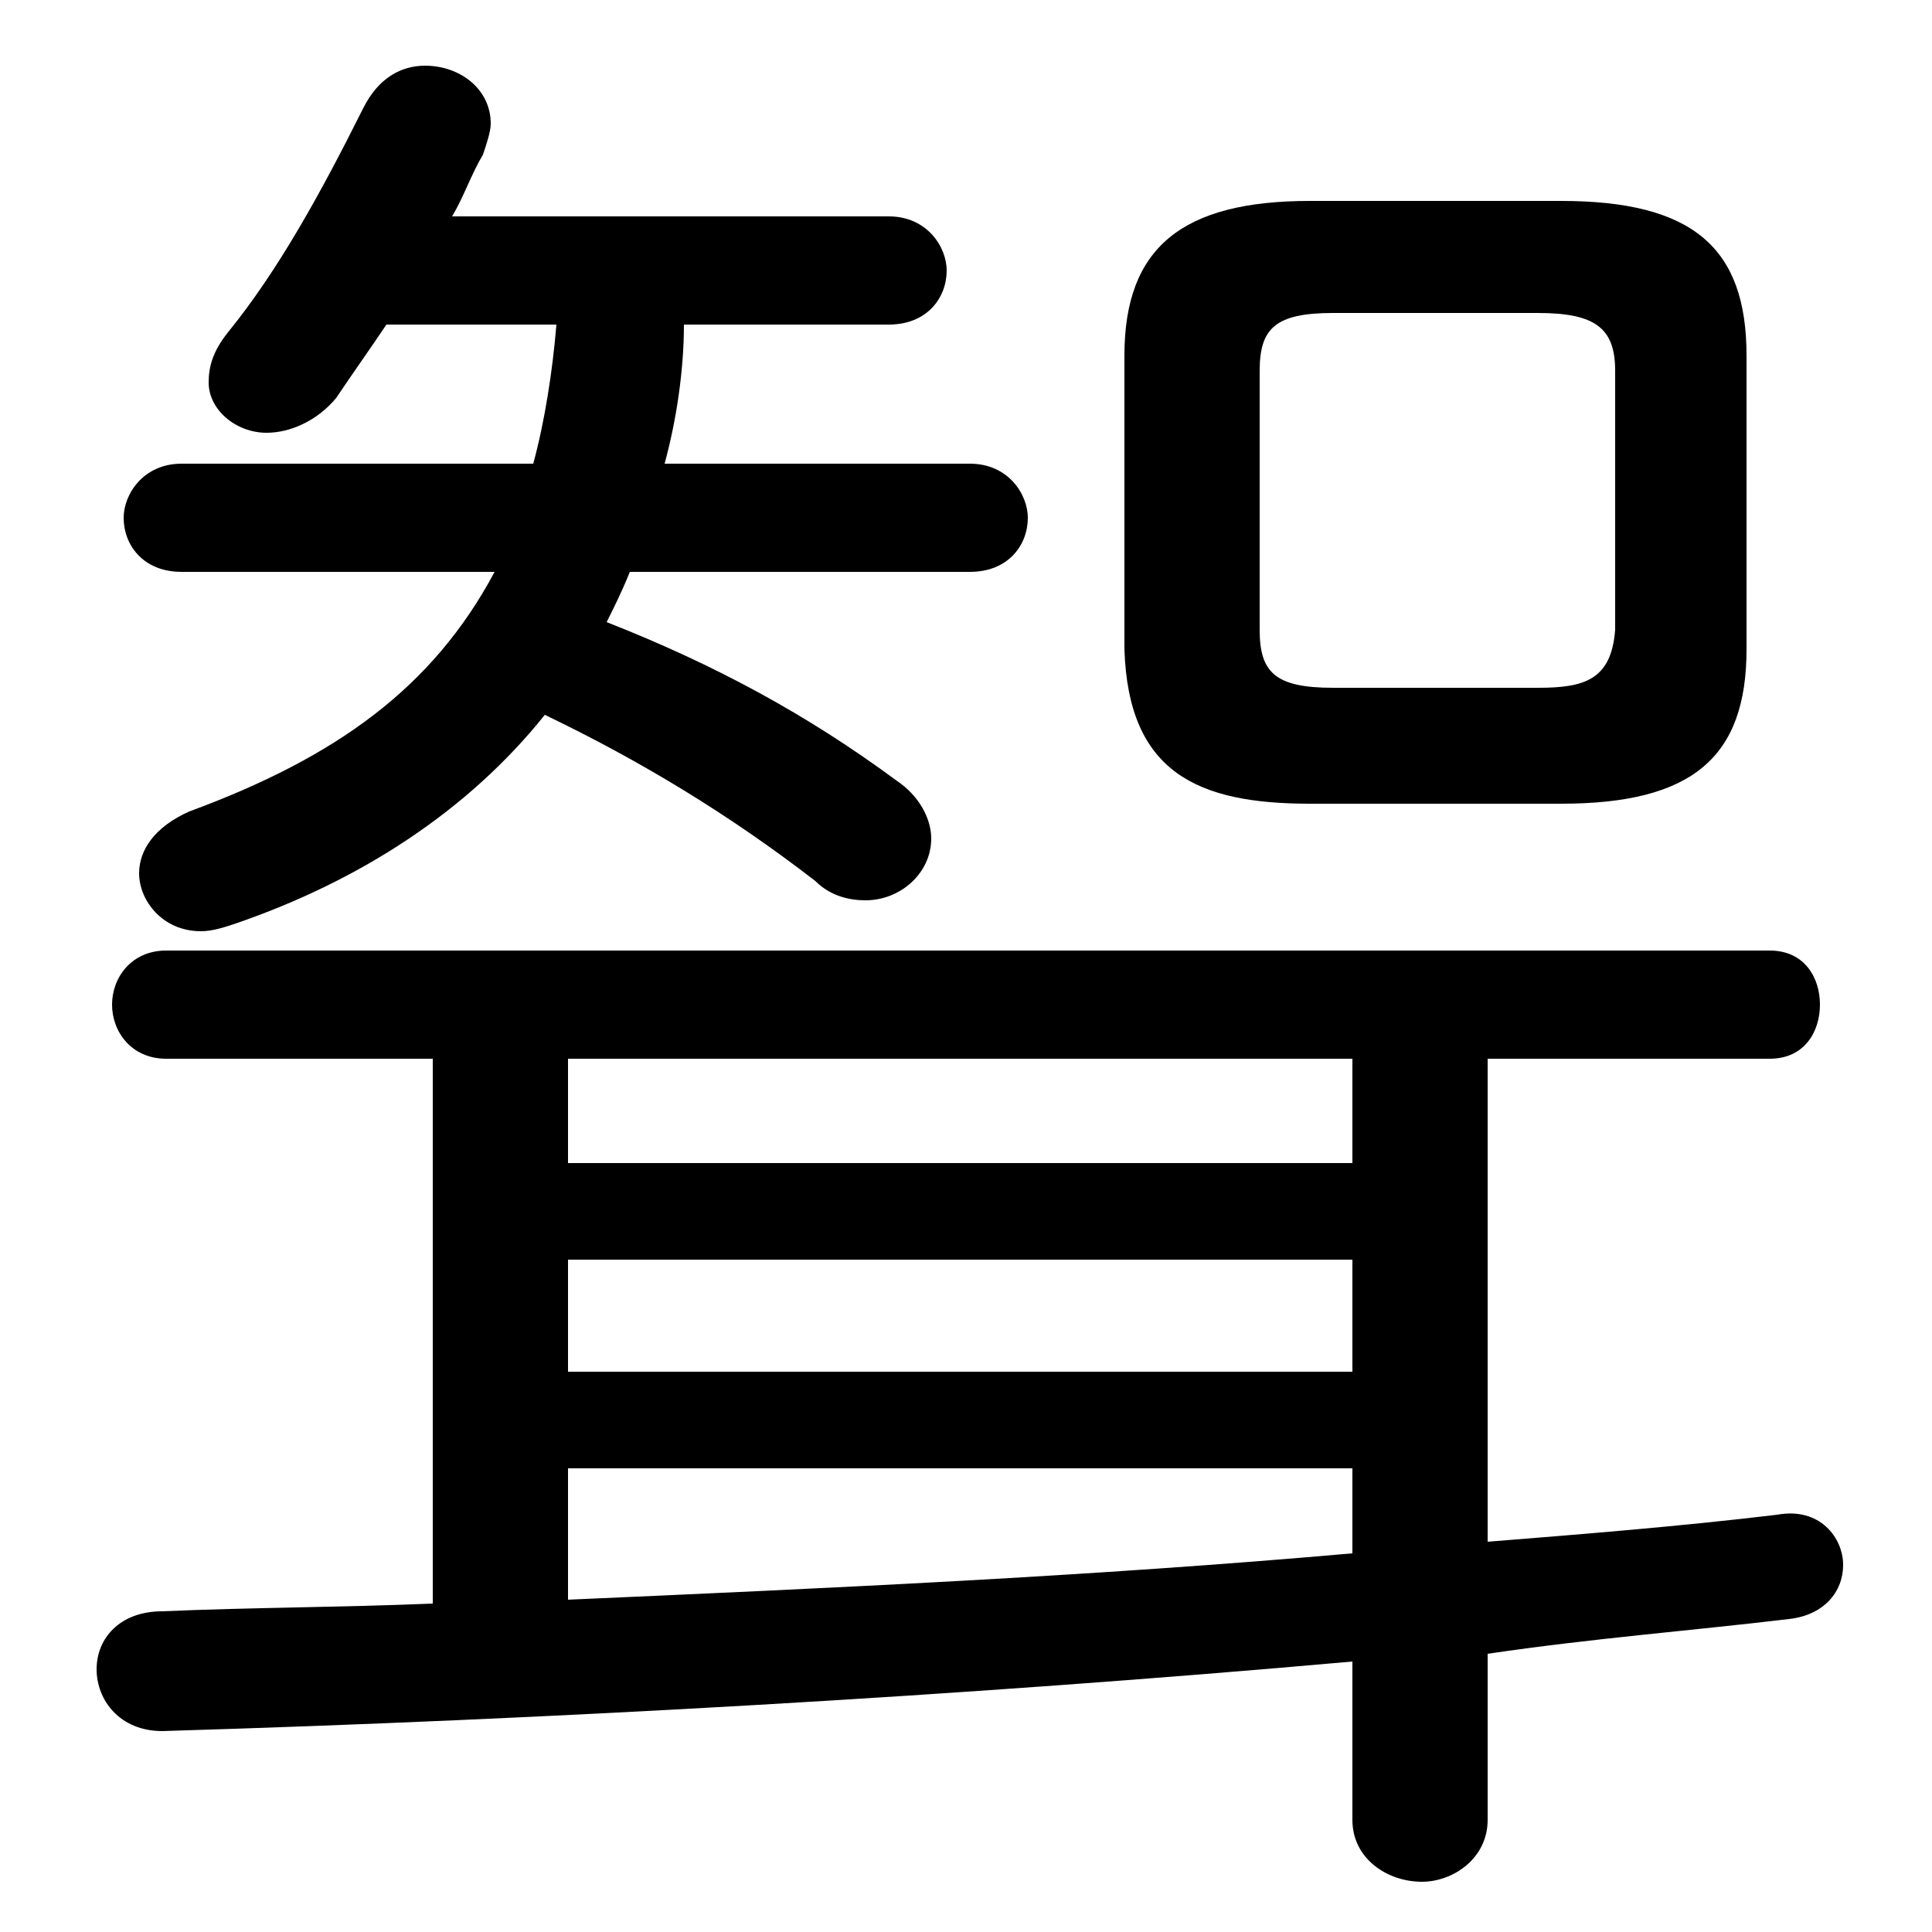 <svg xmlns="http://www.w3.org/2000/svg" viewBox="0 -44.0 50.0 50.0">
    <rect x="0" y="-44.0" width="50.0" height="50.0" fill="#808080" stroke="none"/>
    <g transform="scale(1, -1)">
        <!-- ボディの枠 -->
        <rect x="0" y="-6.0" width="50.0" height="50.0"
            stroke="white" fill="white"/>
        <!-- グリフ座標系の原点 -->
        <circle cx="0" cy="0" r="5" fill="white"/>
        <!-- グリフのアウトライン -->
        <g style="fill:black;stroke:#000000;stroke-width:0;stroke-linecap:round;stroke-linejoin:round;">
        <path d="M 14.4 35.6 C 14.3 34.4 14.1 33.1 13.8 32.0 L 4.7 32.0 C 3.7 32.0 3.2 31.2 3.2 30.6 C 3.2 29.9 3.7 29.2 4.7 29.2 L 12.8 29.2 C 11.2 26.2 8.7 24.4 4.9 23.0 C 4.0 22.6 3.6 22.0 3.6 21.4 C 3.6 20.7 4.2 19.9 5.2 19.9 C 5.5 19.9 5.8 20.0 6.1 20.1 C 9.3 21.2 12.1 23.0 14.1 25.5 C 16.6 24.3 18.9 22.9 21.1 21.2 C 21.5 20.8 22.0 20.7 22.4 20.7 C 23.3 20.7 24.1 21.4 24.1 22.3 C 24.1 22.8 23.8 23.4 23.2 23.8 C 20.9 25.5 18.5 26.8 15.7 27.9 C 15.9 28.3 16.1 28.7 16.3 29.2 L 25.1 29.2 C 26.1 29.2 26.6 29.9 26.6 30.6 C 26.6 31.2 26.1 32.0 25.1 32.0 L 17.2 32.0 C 17.5 33.1 17.7 34.4 17.7 35.6 L 23.0 35.6 C 24.0 35.6 24.5 36.3 24.5 37.0 C 24.5 37.6 24.0 38.4 23.0 38.4 L 11.7 38.4 C 12.0 38.9 12.2 39.5 12.5 40.0 C 12.6 40.3 12.7 40.6 12.7 40.8 C 12.7 41.7 11.9 42.3 11.0 42.3 C 10.4 42.3 9.8 42.0 9.4 41.2 C 8.3 39.0 7.2 37.0 5.9 35.4 C 5.5 34.9 5.4 34.5 5.4 34.1 C 5.4 33.4 6.1 32.8 6.9 32.8 C 7.5 32.8 8.2 33.1 8.7 33.7 C 9.1 34.3 9.6 35.0 10.0 35.6 Z M 40.4 23.2 C 43.8 23.2 45.2 24.4 45.2 27.2 L 45.2 34.8 C 45.2 37.6 43.8 38.8 40.4 38.8 L 33.9 38.8 C 30.6 38.8 29.1 37.6 29.1 34.8 L 29.1 27.2 C 29.2 24.0 31.0 23.2 33.9 23.2 Z M 34.5 26.2 C 33.0 26.2 32.6 26.6 32.6 27.7 L 32.6 34.4 C 32.6 35.5 33.0 35.9 34.5 35.9 L 39.8 35.9 C 41.3 35.9 41.8 35.5 41.8 34.4 L 41.8 27.7 C 41.7 26.4 41.0 26.2 39.8 26.2 Z M 11.2 16.6 L 11.2 2.5 C 8.8 2.4 6.5 2.4 4.2 2.3 C 3.1 2.3 2.5 1.6 2.5 0.8 C 2.5 0.0 3.1 -0.8 4.2 -0.8 C 14.2 -0.5 24.9 0.1 35.0 1.0 L 35.0 -3.1 C 35.0 -4.1 35.9 -4.7 36.8 -4.7 C 37.6 -4.7 38.5 -4.1 38.5 -3.1 L 38.5 1.2 C 41.2 1.6 43.8 1.8 46.3 2.1 C 47.2 2.2 47.7 2.8 47.7 3.5 C 47.7 4.2 47.1 5.0 46.0 4.8 C 43.5 4.5 41.0 4.3 38.5 4.1 L 38.5 16.6 L 45.8 16.6 C 46.7 16.6 47.1 17.3 47.1 18.0 C 47.1 18.7 46.7 19.4 45.8 19.4 L 4.3 19.4 C 3.4 19.4 2.9 18.7 2.9 18.0 C 2.9 17.3 3.4 16.6 4.3 16.6 Z M 14.7 16.6 L 35.0 16.6 L 35.0 13.9 L 14.7 13.9 Z M 14.7 11.4 L 35.0 11.4 L 35.0 8.5 L 14.7 8.5 Z M 14.7 6.0 L 35.0 6.0 L 35.0 3.8 C 28.2 3.2 21.5 2.9 14.7 2.6 Z"/>
    </g>
    </g>
</svg>

